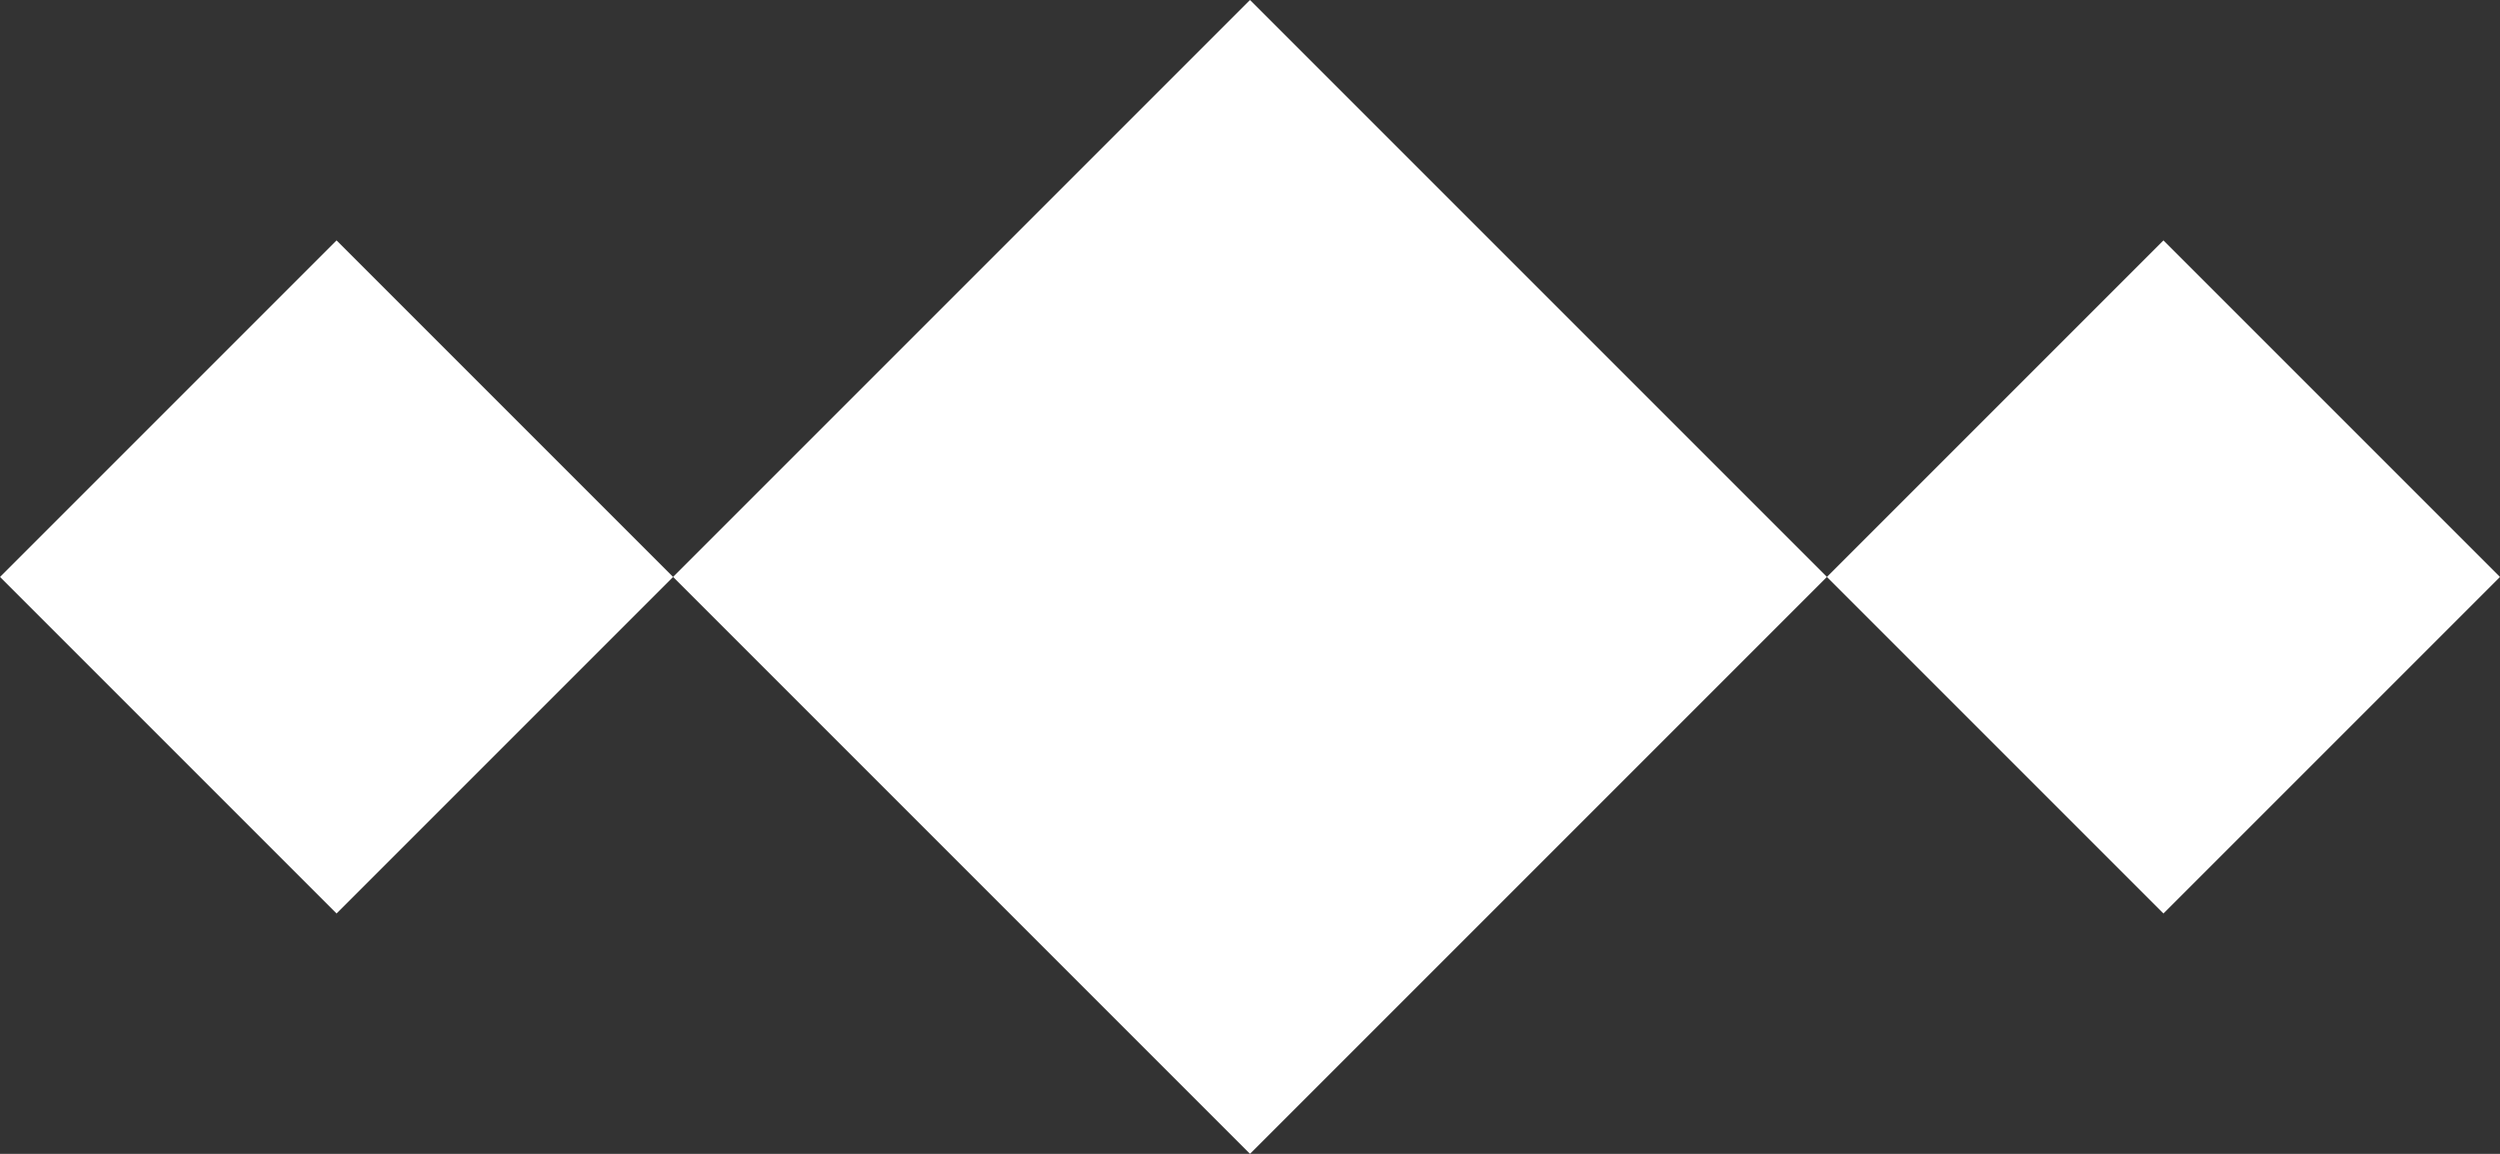 <svg xmlns="http://www.w3.org/2000/svg" width="36.77" height="16.971" viewBox="0 0 36.77 16.971">
  <rect x="0" y="0" width="36.77" height="16.971" fill="#333333" stroke="none"/>
  <g id="组_170" data-name="组 170" transform="translate(7.541)">
    <rect id="矩形_40" data-name="矩形 40" width="7" height="7" transform="translate(24.279 3.536) rotate(45)" fill="#fff"/>
    <rect id="矩形_41" data-name="矩形 41" width="12" height="12" transform="translate(10.844 0) rotate(45)" fill="#fff"/>
    <rect id="矩形_39" data-name="矩形 39" width="7" height="7" transform="translate(-2.591 3.536) rotate(45)" fill="#fff"/>
  </g>
</svg>

